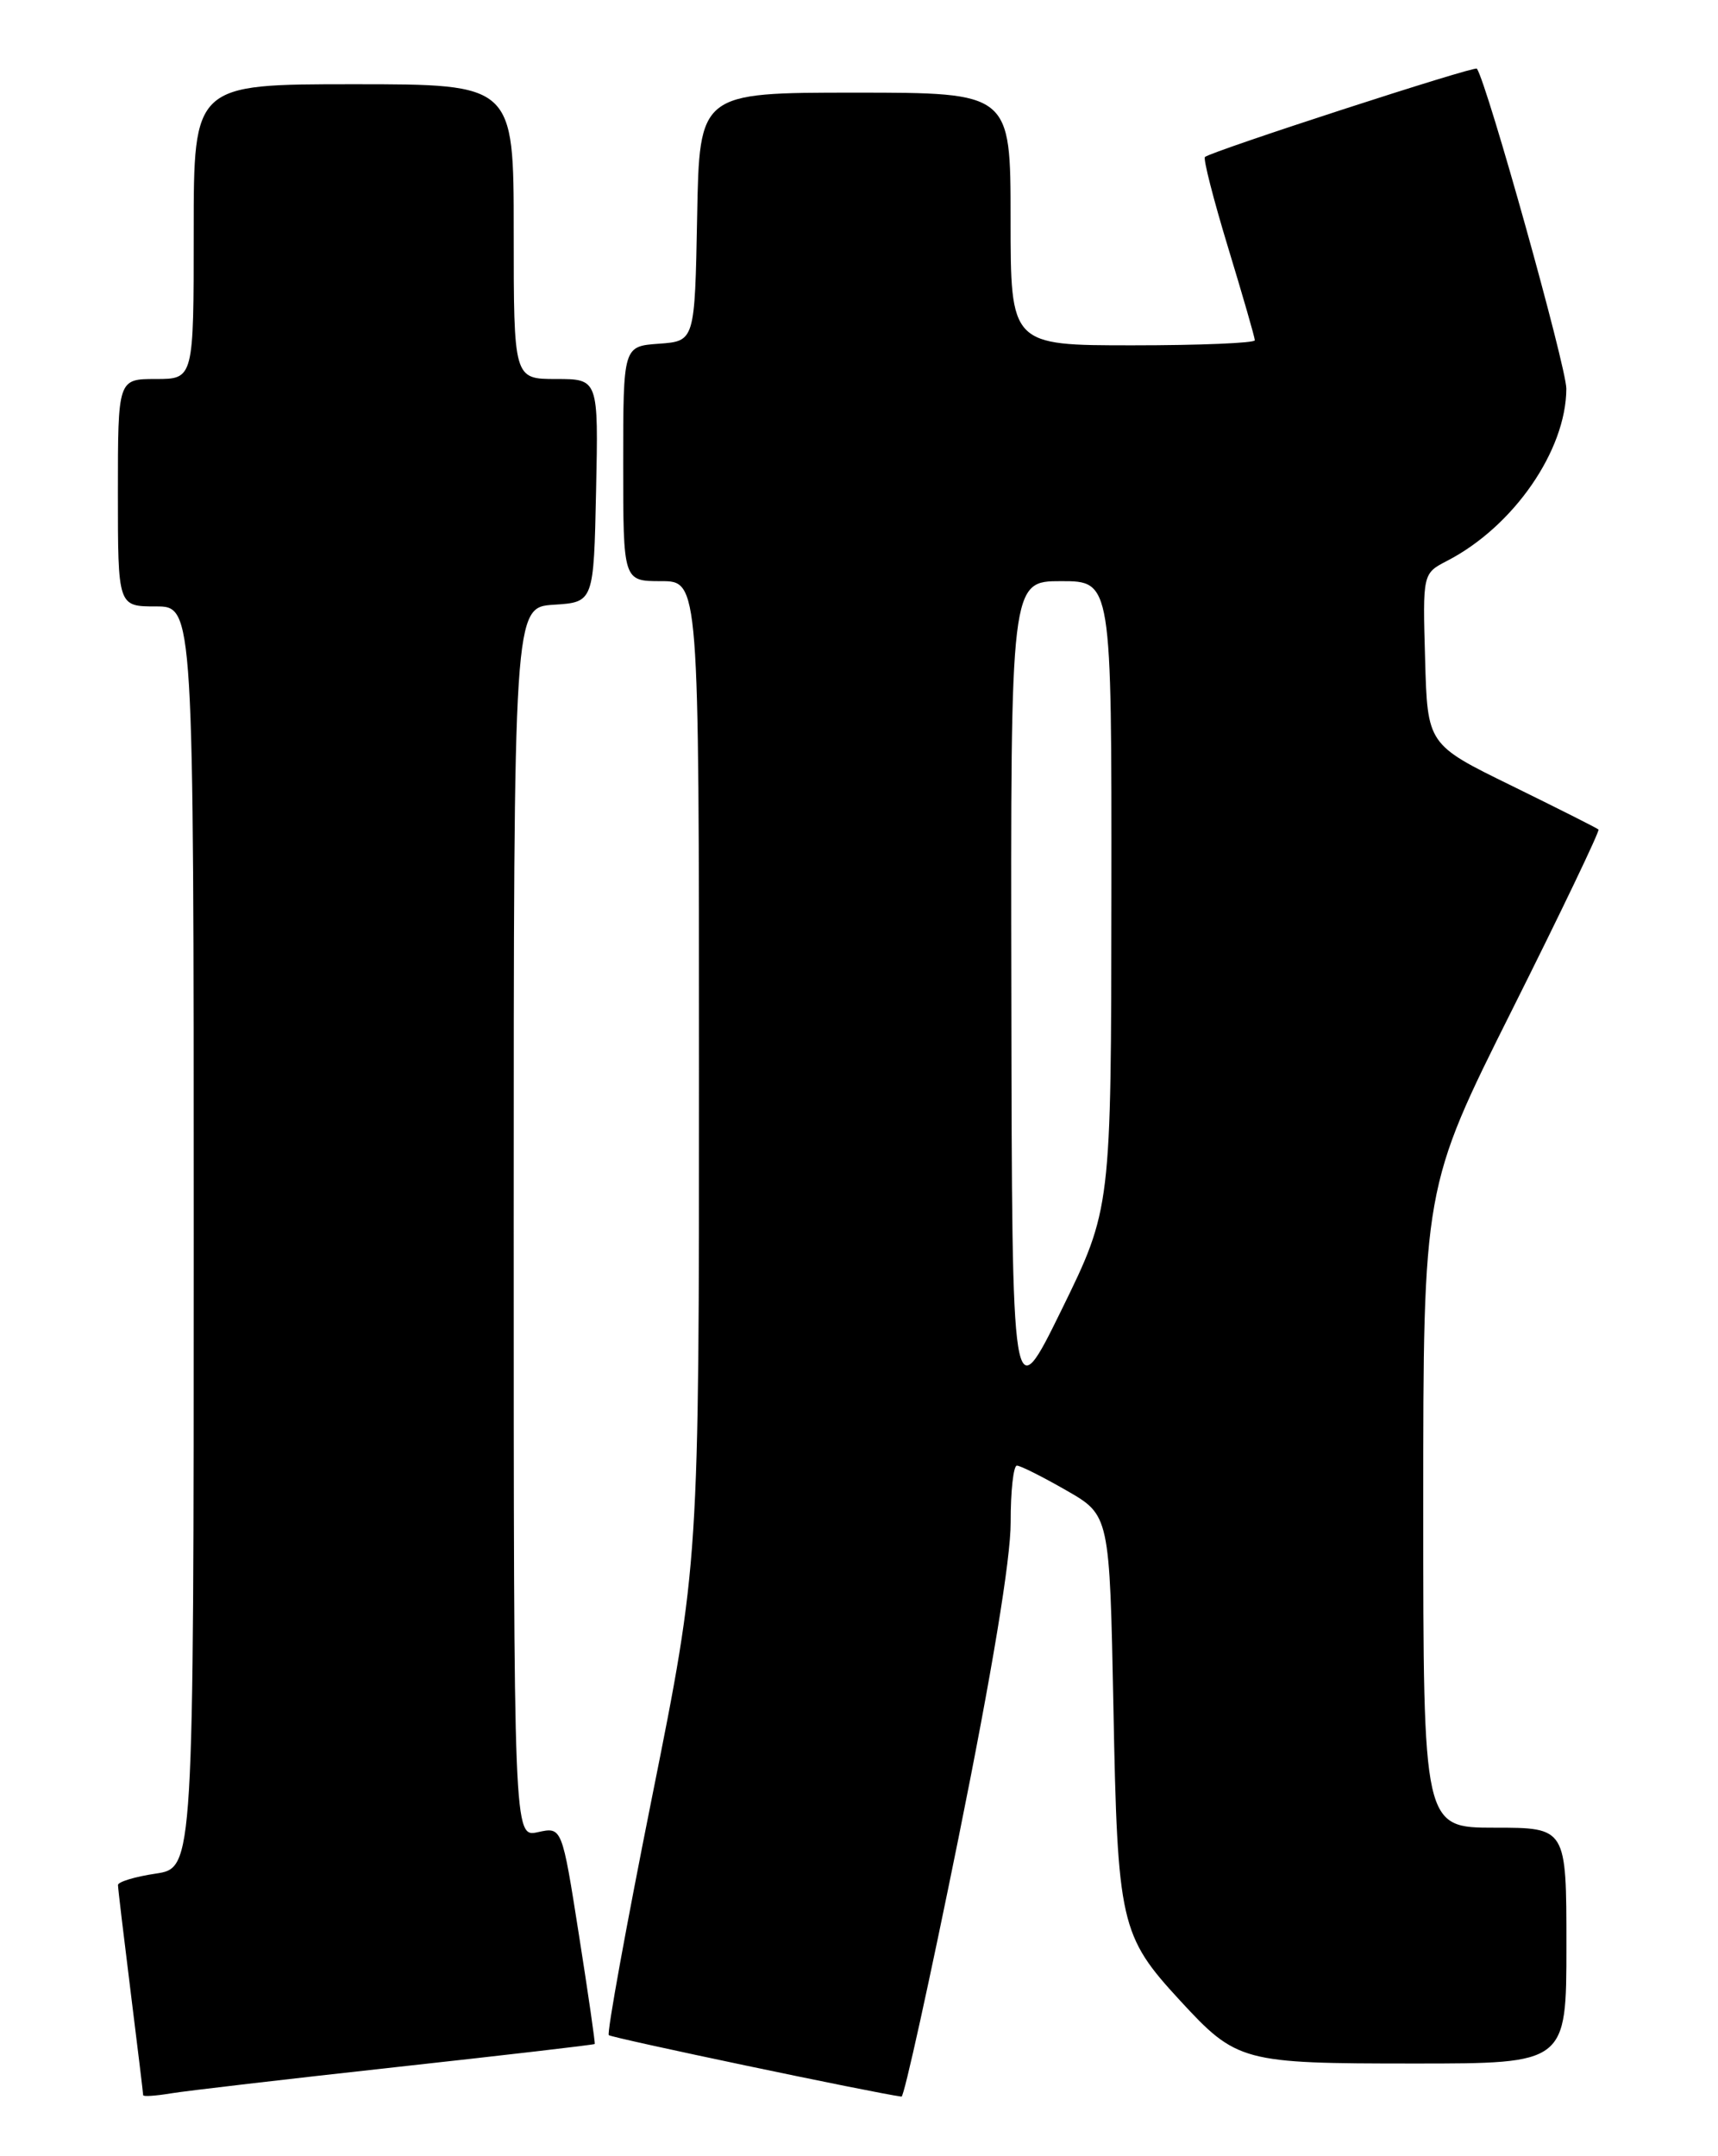 <?xml version="1.0" encoding="UTF-8" standalone="no"?>
<!DOCTYPE svg PUBLIC "-//W3C//DTD SVG 1.1//EN" "http://www.w3.org/Graphics/SVG/1.1/DTD/svg11.dtd" >
<svg xmlns="http://www.w3.org/2000/svg" xmlns:xlink="http://www.w3.org/1999/xlink" version="1.1" viewBox="0 0 204 256">
 <g >
 <path fill="currentColor"
d=" M 46.99 245.43 C 59.91 244.01 70.54 242.78 70.62 242.68 C 70.69 242.58 69.85 236.74 68.74 229.70 C 66.73 216.90 66.73 216.90 63.87 217.53 C 61.00 218.16 61.00 218.16 61.00 145.13 C 61.00 72.11 61.00 72.11 65.75 71.80 C 70.50 71.50 70.50 71.50 70.78 58.25 C 71.06 45.00 71.06 45.00 66.03 45.00 C 61.00 45.00 61.00 45.00 61.00 27.50 C 61.00 10.00 61.00 10.00 42.00 10.00 C 23.00 10.00 23.00 10.00 23.00 27.50 C 23.00 45.00 23.00 45.00 18.50 45.00 C 14.00 45.00 14.00 45.00 14.00 58.50 C 14.00 72.00 14.00 72.00 18.50 72.00 C 23.00 72.00 23.00 72.00 23.00 146.89 C 23.00 221.77 23.00 221.77 18.50 222.45 C 16.02 222.82 14.00 223.43 14.01 223.81 C 14.01 224.19 14.69 229.88 15.51 236.46 C 16.33 243.04 17.00 248.57 17.00 248.76 C 17.00 248.94 18.46 248.85 20.25 248.55 C 22.04 248.25 34.07 246.85 46.99 245.43 Z  M 113.81 218.25 C 117.81 198.46 120.02 185.09 120.01 180.75 C 120.00 177.04 120.34 174.00 120.75 174.01 C 121.16 174.01 123.81 175.34 126.63 176.96 C 131.76 179.90 131.76 179.90 132.21 202.70 C 132.70 228.41 133.02 229.82 140.12 237.52 C 146.86 244.83 147.50 245.00 167.95 245.00 C 186.00 245.00 186.00 245.00 186.00 231.00 C 186.00 217.00 186.00 217.00 177.50 217.00 C 169.00 217.00 169.00 217.00 169.00 178.99 C 169.00 140.98 169.00 140.98 179.56 119.88 C 185.37 108.28 189.98 98.65 189.81 98.49 C 189.64 98.32 185.00 95.99 179.50 93.29 C 169.50 88.40 169.50 88.40 169.22 78.24 C 168.93 68.09 168.93 68.09 171.85 66.58 C 179.72 62.51 185.97 53.48 185.99 46.15 C 186.00 43.58 176.59 9.91 175.37 8.15 C 175.13 7.79 143.87 17.95 143.08 18.64 C 142.85 18.84 144.09 23.68 145.83 29.40 C 147.57 35.12 149.00 40.07 149.00 40.40 C 149.00 40.73 142.47 41.00 134.50 41.00 C 120.00 41.00 120.00 41.00 120.00 26.00 C 120.00 11.00 120.00 11.00 101.53 11.00 C 83.05 11.00 83.05 11.00 82.78 25.75 C 82.50 40.50 82.50 40.50 78.25 40.81 C 74.00 41.11 74.00 41.11 74.00 55.06 C 74.00 69.00 74.00 69.00 78.50 69.00 C 83.00 69.00 83.00 69.00 83.00 127.25 C 83.01 185.50 83.01 185.50 77.43 213.34 C 74.36 228.66 72.05 241.38 72.29 241.63 C 72.63 241.96 103.88 248.52 107.05 248.93 C 107.35 248.97 110.39 235.16 113.81 218.25 Z  M 120.09 118.25 C 120.00 69.00 120.00 69.00 126.00 69.00 C 132.00 69.00 132.00 69.00 131.97 106.25 C 131.94 143.50 131.94 143.50 126.06 155.50 C 120.17 167.50 120.17 167.50 120.09 118.25 Z "/>
</g>
</svg>